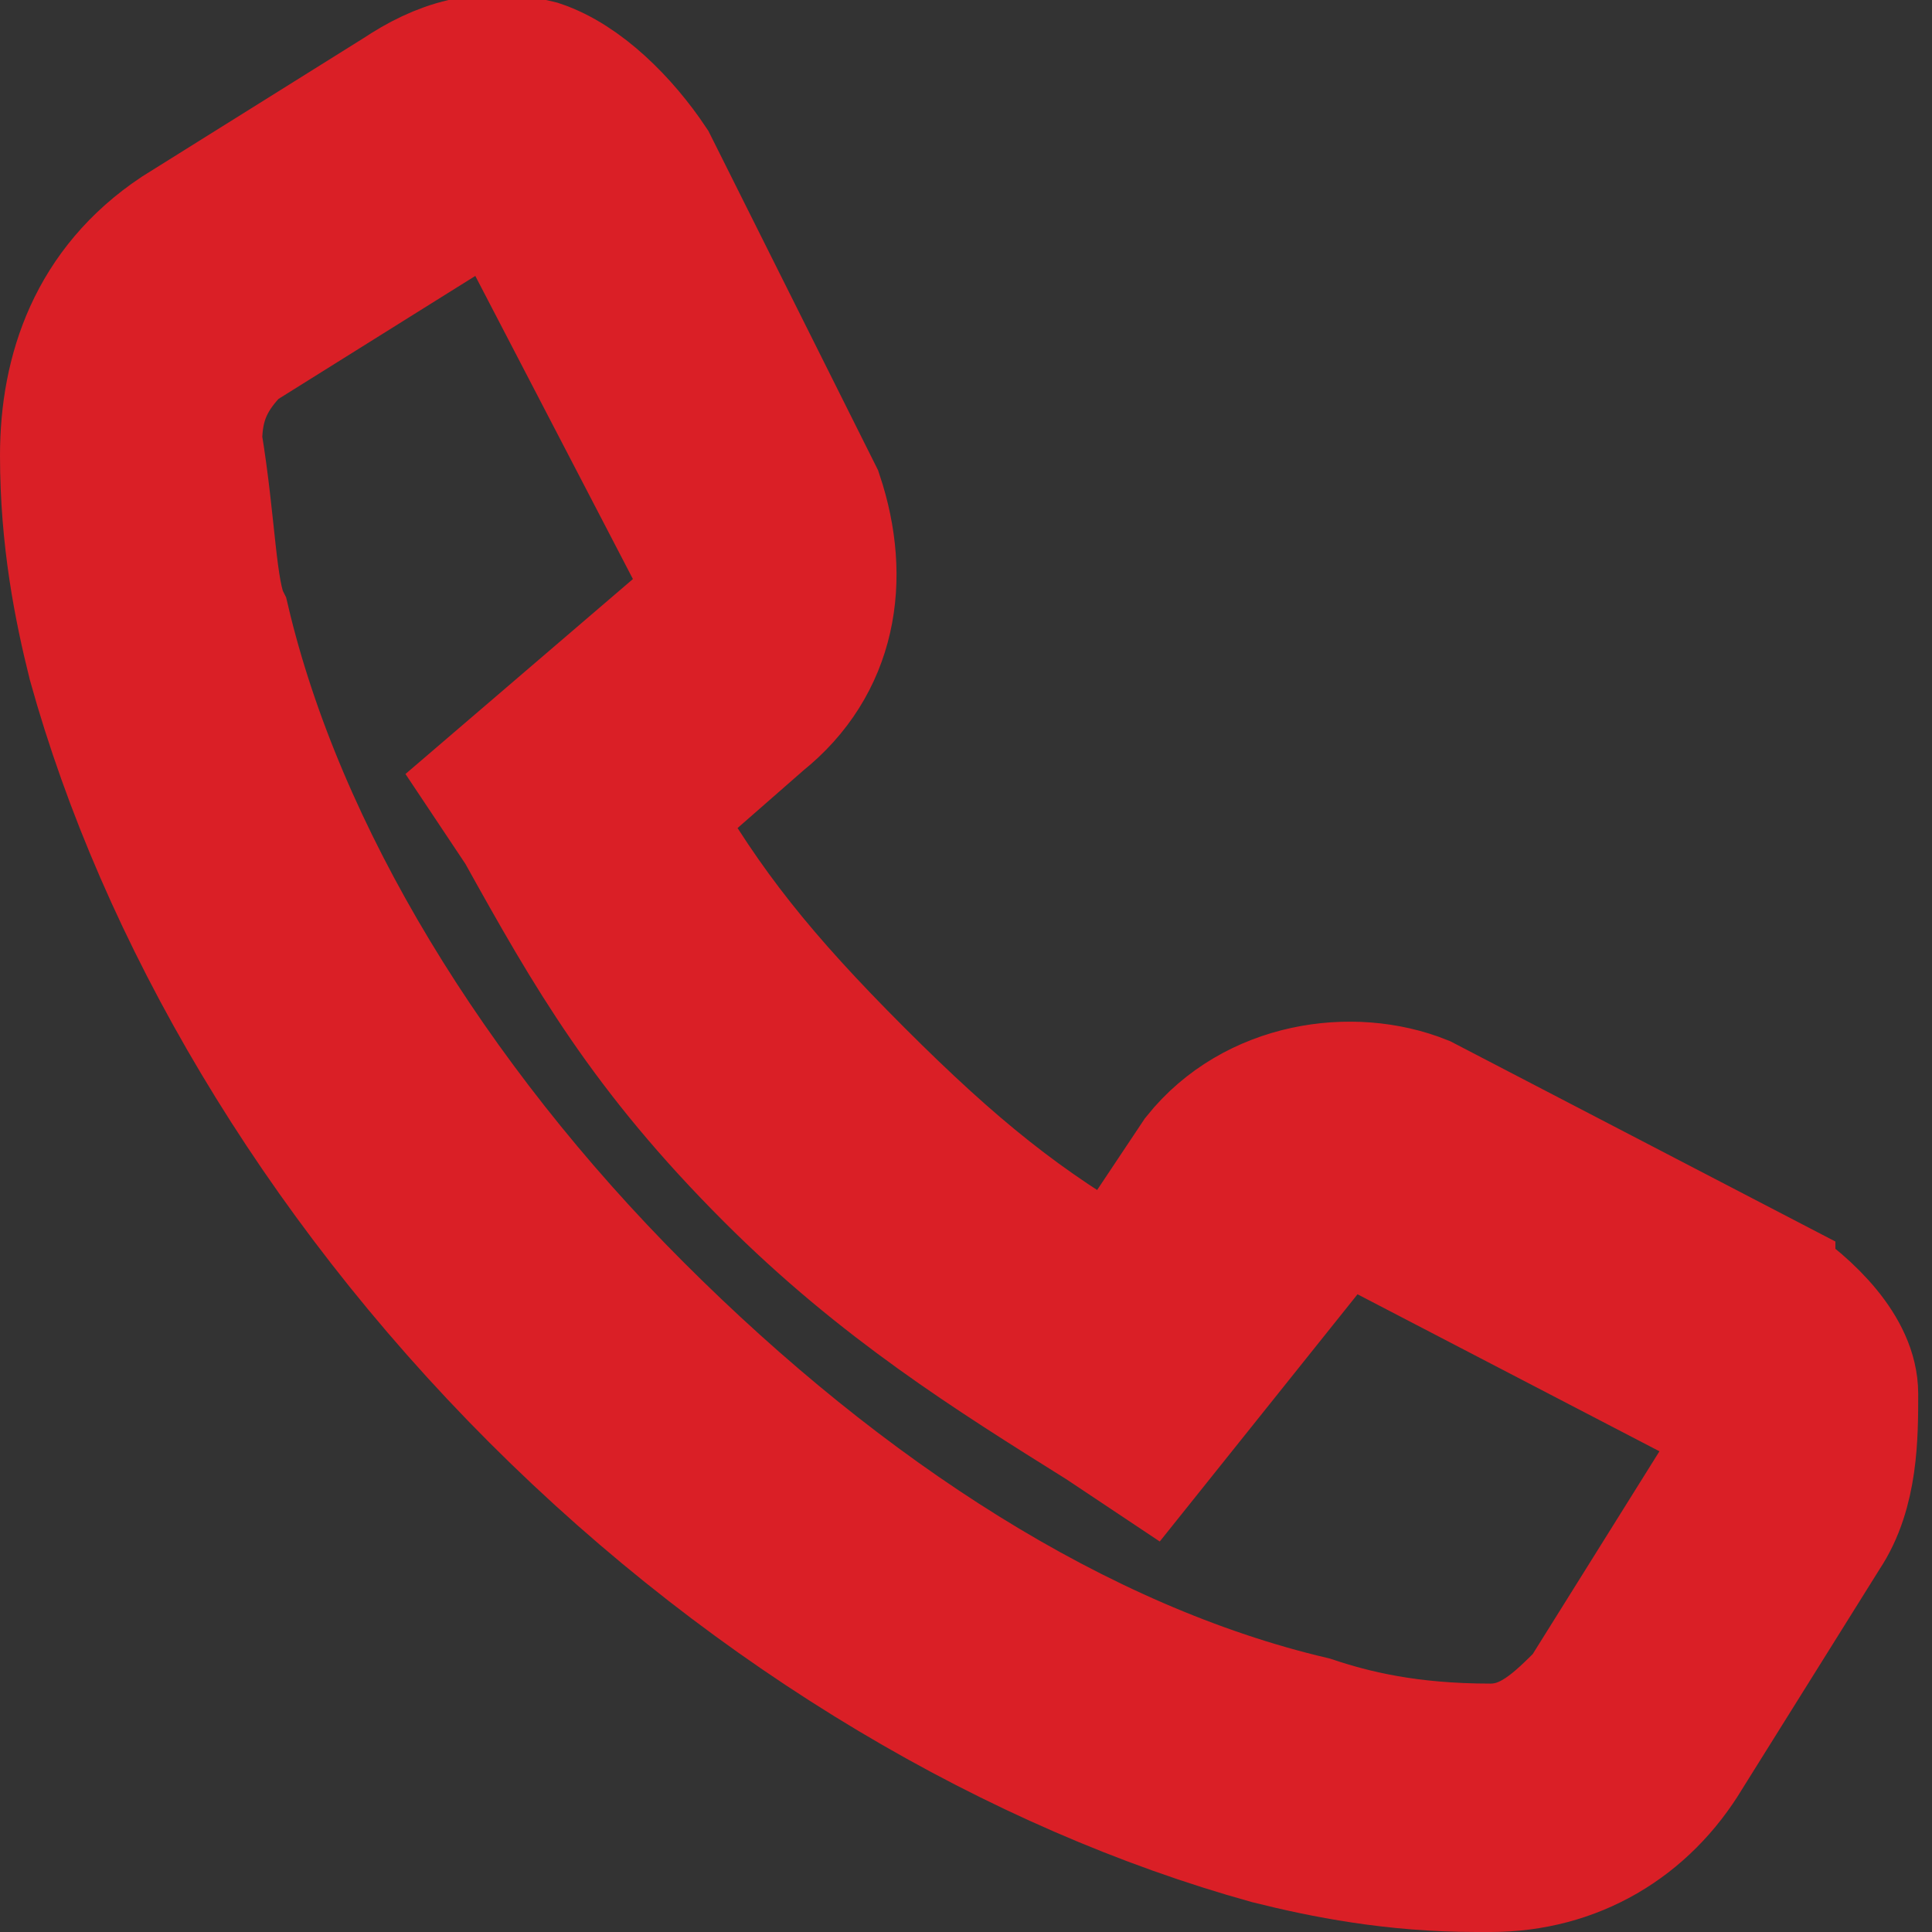 <svg xmlns="http://www.w3.org/2000/svg" viewBox="0 0 14 14"><rect x="0" y="0" width="14" height="14" fill="#333333" stroke="none"/><path d="M12.8 9.3L10.3 8c-.5-.2-1.2-.1-1.6.4l-.6.9c-.7-.4-1.2-.8-1.9-1.5S5.1 6.6 4.7 5.9l.8-.7c.5-.4.6-1 .4-1.6L4.7 1.2C4.5.9 4.2.6 3.9.5c-.4-.1-.7 0-1 .2l-1.6 1c-.6.4-.8 1-.8 1.6 0 .6.1 1.1.2 1.5.5 1.8 1.6 3.7 3.2 5.3 1.6 1.6 3.5 2.7 5.3 3.2.4.1.9.2 1.5.2h.1c.6 0 1.1-.3 1.4-.8l1-1.6c.2-.3.2-.7.2-1 0-.3-.3-.6-.6-.8zm-.3 1.4l-1 1.6c-.2.2-.4.4-.7.4-.6 0-1-.1-1.3-.2-1.7-.4-3.4-1.5-4.9-3-1.5-1.5-2.6-3.3-3-5-.1-.2-.1-.7-.2-1.3 0-.3.1-.5.3-.7l1.6-1c.1 0 .1-.1.2-.1h.1c.1 0 .2.1.2.2l1.3 2.5c.1.2 0 .3-.1.4L3.6 5.7l.2.3c.5.9.9 1.6 1.8 2.5.8.8 1.6 1.3 2.4 1.8l.3.2L9.5 9c.1-.2.3-.2.5-.1l2.5 1.3c.1 0 .2.1.2.2-.1.1-.1.2-.2.3z" fill="#fff" stroke="#da1f26" stroke-miterlimit="10"/></svg>